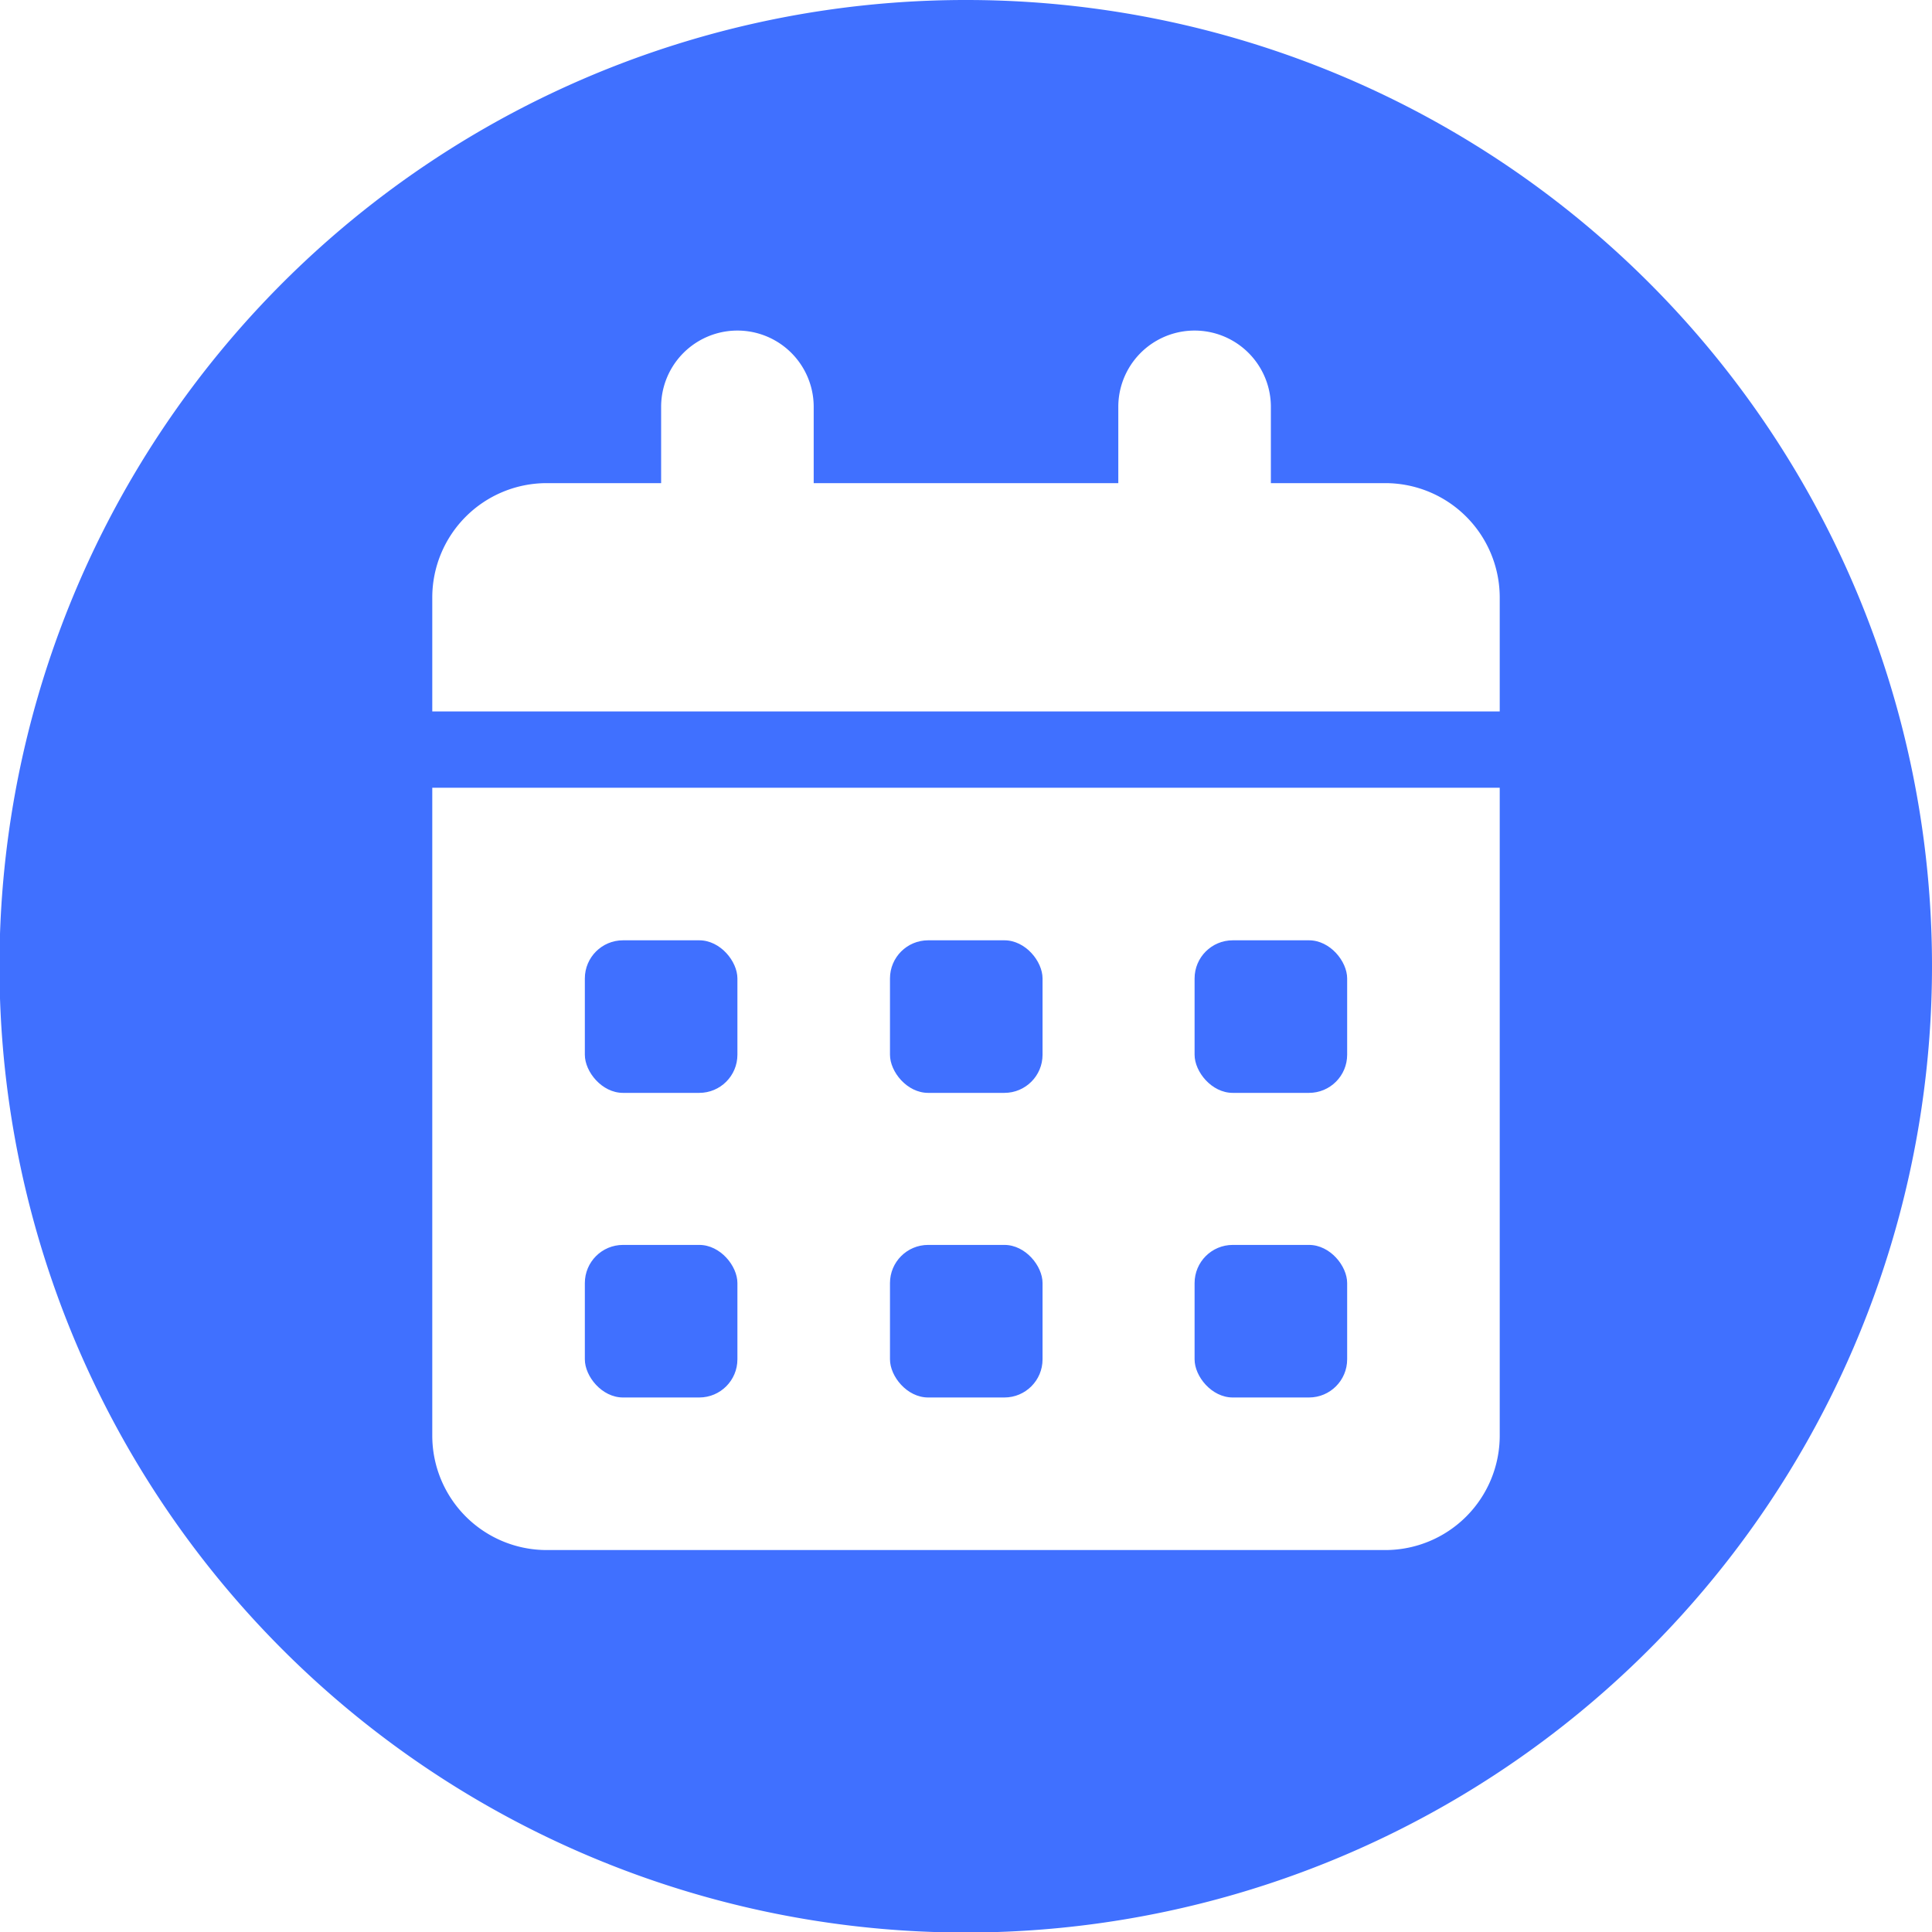 <svg xmlns="http://www.w3.org/2000/svg" viewBox="0 0 36.47 36.47"><defs><style>.cls-1{fill:#4070ff;}</style></defs><title>Asset 45</title><g id="Layer_2" data-name="Layer 2"><g id="create_date" data-name="create date"><rect class="cls-1" x="16.8" y="23.5" width="2.88" height="2.88" rx="0.72"/><rect class="cls-1" x="16.8" y="17.75" width="2.88" height="2.88" rx="0.72"/><rect class="cls-1" x="22.55" y="17.75" width="2.88" height="2.88" rx="0.72"/><rect class="cls-1" x="22.55" y="23.5" width="2.88" height="2.88" rx="0.72"/><rect class="cls-1" x="11.04" y="17.75" width="2.88" height="2.88" rx="0.72"/><rect class="cls-1" x="11.04" y="23.5" width="2.88" height="2.88" rx="0.72"/><path class="cls-1" d="M18.24,0A18.24,18.24,0,1,0,36.47,18.24,18.23,18.23,0,0,0,18.24,0ZM28.31,27.1a2.16,2.16,0,0,1-2.16,2.16H10.32A2.16,2.16,0,0,1,8.16,27.1V14.87H28.31Zm0-13.67H8.16V11.27a2.16,2.16,0,0,1,2.16-2.15h2.16V7.68a1.44,1.44,0,0,1,2.88,0V9.12h5.75V7.68a1.44,1.44,0,1,1,2.88,0V9.12h2.16a2.16,2.16,0,0,1,2.16,2.15Z"/></g></g></svg>